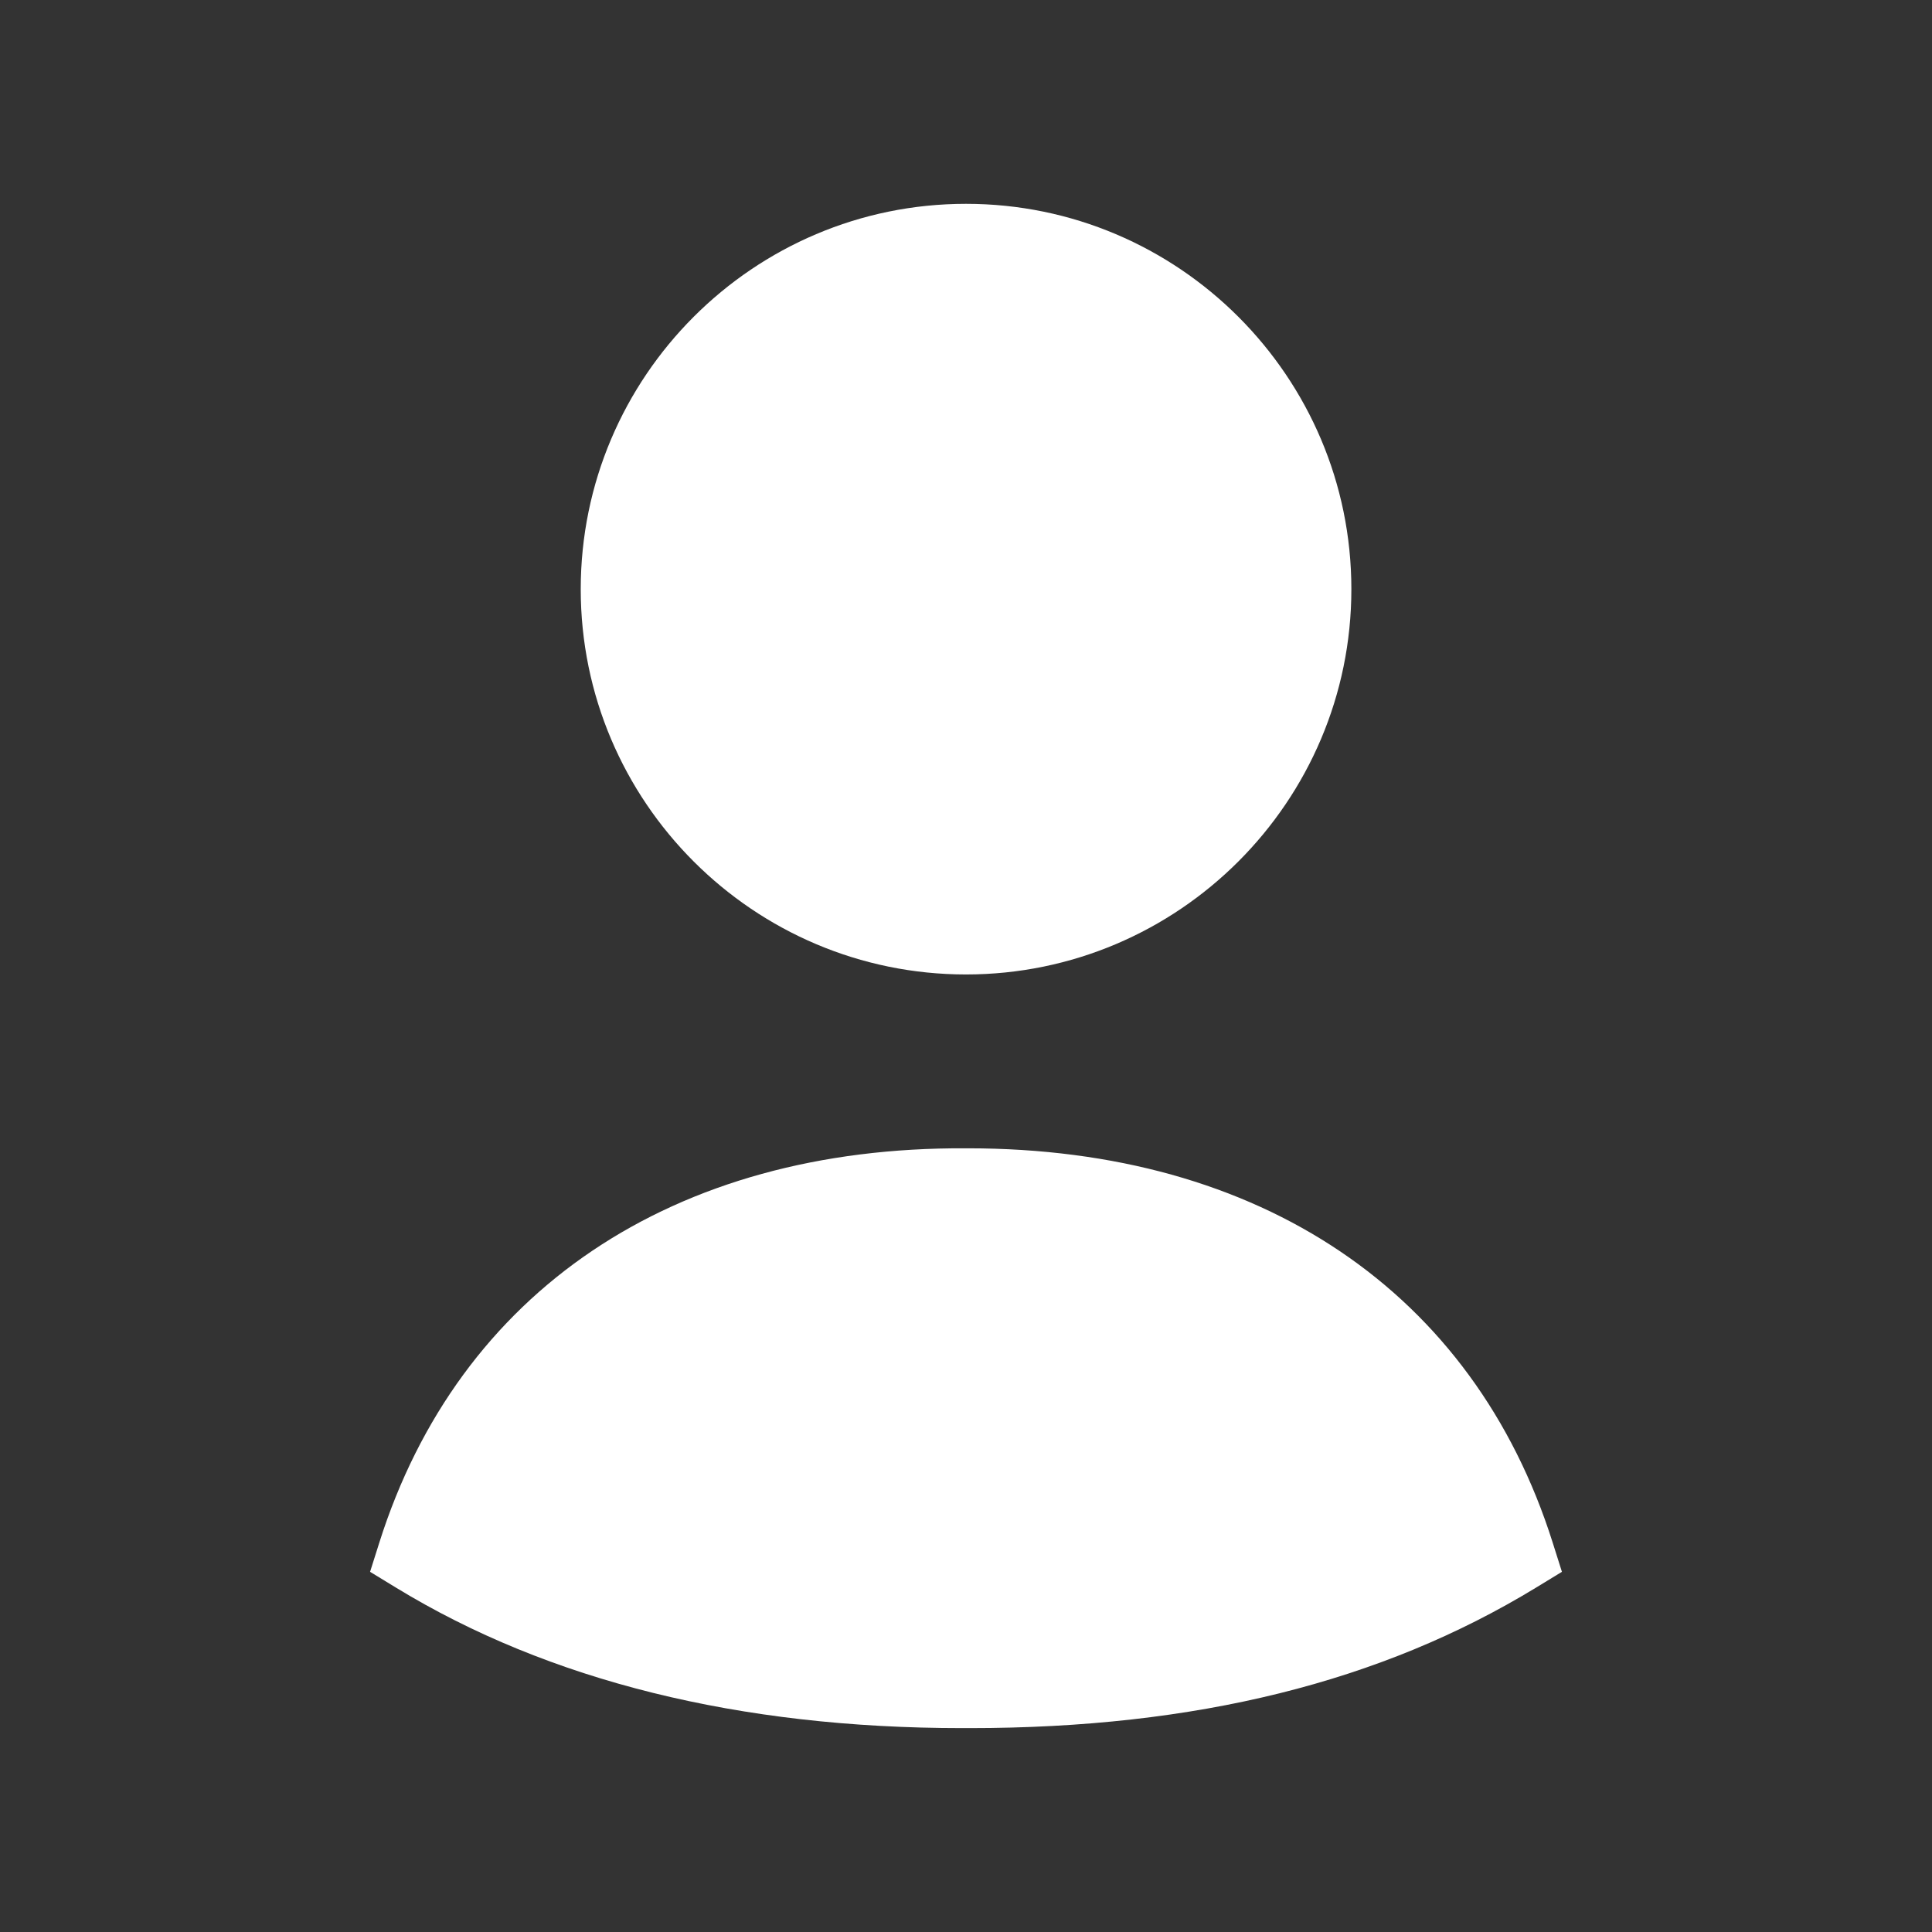 <svg width="58" height="58" viewBox="0 0 58 58" fill="none" xmlns="http://www.w3.org/2000/svg">
<rect x="0" y="0" width="58" height="58" fill="#333333" stroke="none"/>
<path fill-rule="evenodd" clip-rule="evenodd" d="M46.613 46.311C44.233 38.785 37.839 34.473 29.062 34.473H28.999C20.199 34.424 13.771 38.767 11.387 46.311L11.11 47.187L11.893 47.665C16.479 50.462 22.199 51.879 28.889 51.879C28.964 51.879 29.039 51.879 29.111 51.879C35.895 51.879 41.455 50.499 46.107 47.665L46.89 47.187L46.613 46.311Z" fill="white"/>
<path fill-rule="evenodd" clip-rule="evenodd" d="M29 29.254C35.378 29.254 40.569 24.066 40.569 17.687C40.569 11.307 35.378 6.119 29 6.119C22.622 6.119 17.434 11.307 17.434 17.687C17.434 24.066 22.622 29.254 29 29.254Z" fill="white"/>
</svg>
